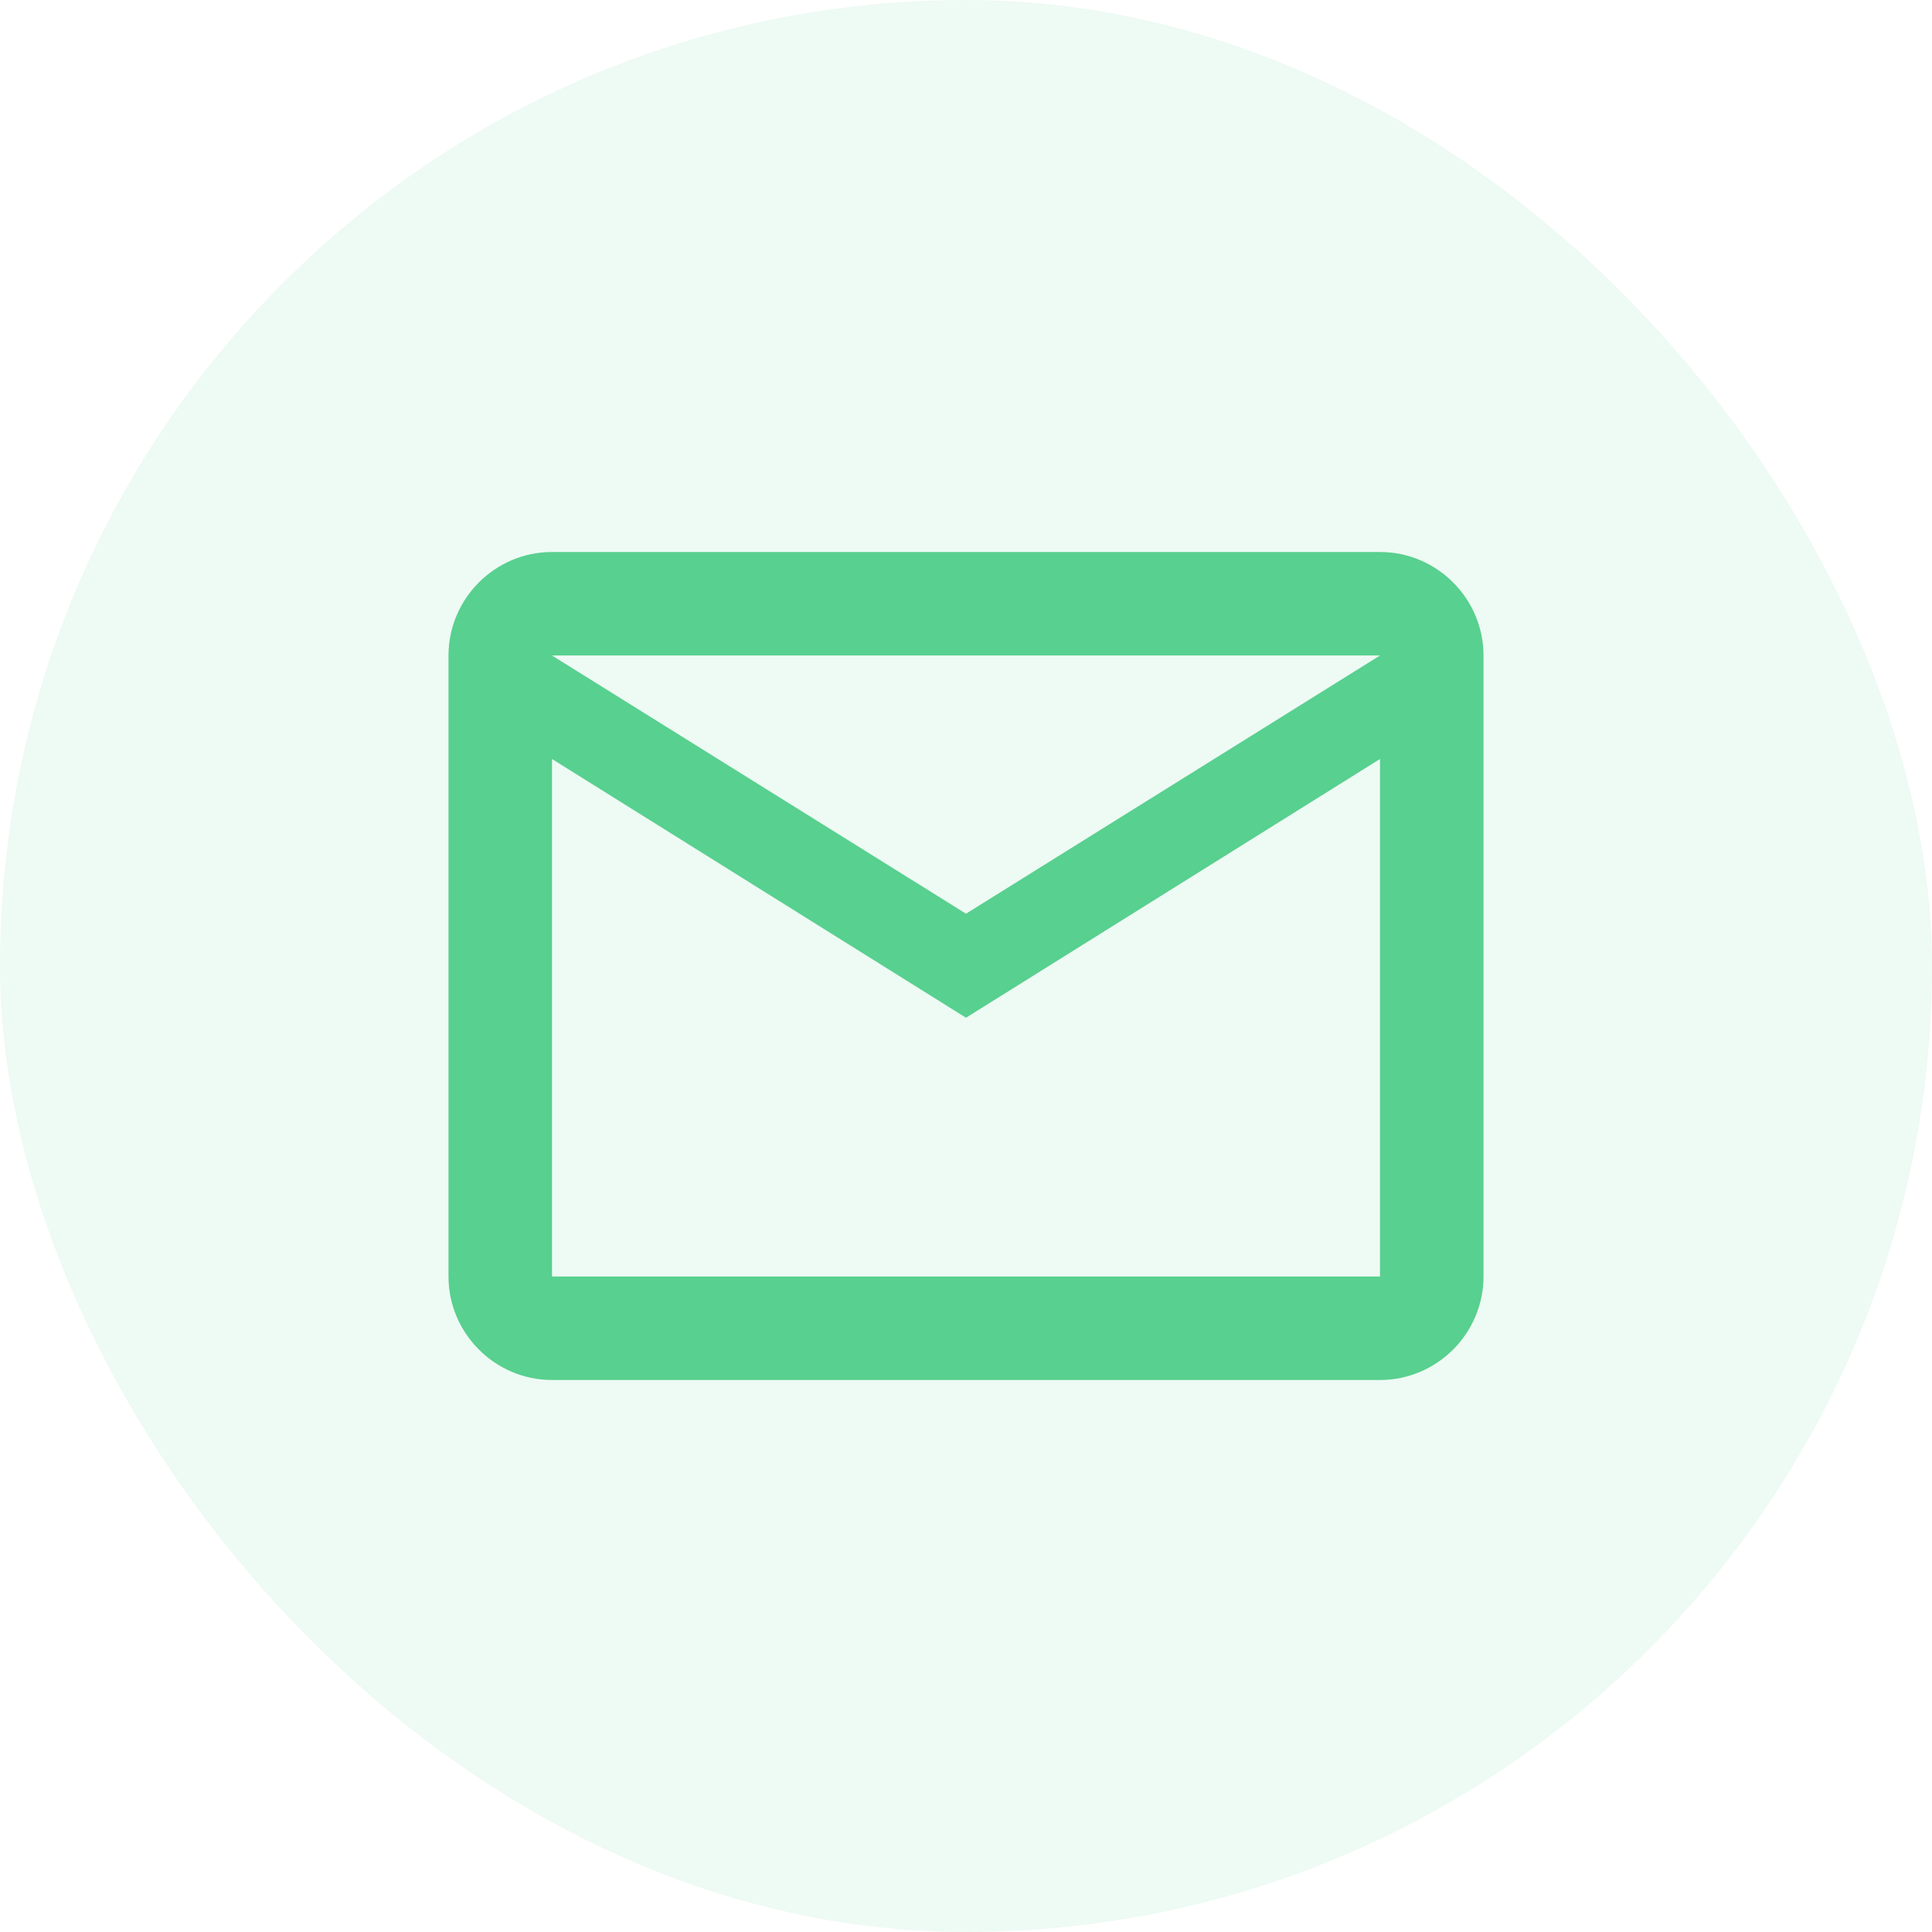 <svg width="28" height="28" viewBox="0 0 28 28" fill="none" xmlns="http://www.w3.org/2000/svg">
<rect width="28" height="28" rx="14" fill="#58D08F" fill-opacity="0.1"/>
<g clip-path="url(#clip0_276_118)">
<path d="M21.5 9.5C21.5 8.675 20.825 8 20 8H8C7.175 8 6.5 8.675 6.5 9.5V18.5C6.5 19.325 7.175 20 8 20H20C20.825 20 21.5 19.325 21.5 18.5V9.5ZM20 9.5L14 13.242L8 9.5H20ZM20 18.5H8V11L14 14.75L20 11V18.5Z" fill="#58D08F"/>
</g>
<defs>
<clipPath id="clip0_276_118">
<rect width="18" height="18" fill="white" transform="translate(5 5)"/>
</clipPath>
</defs>
</svg>
